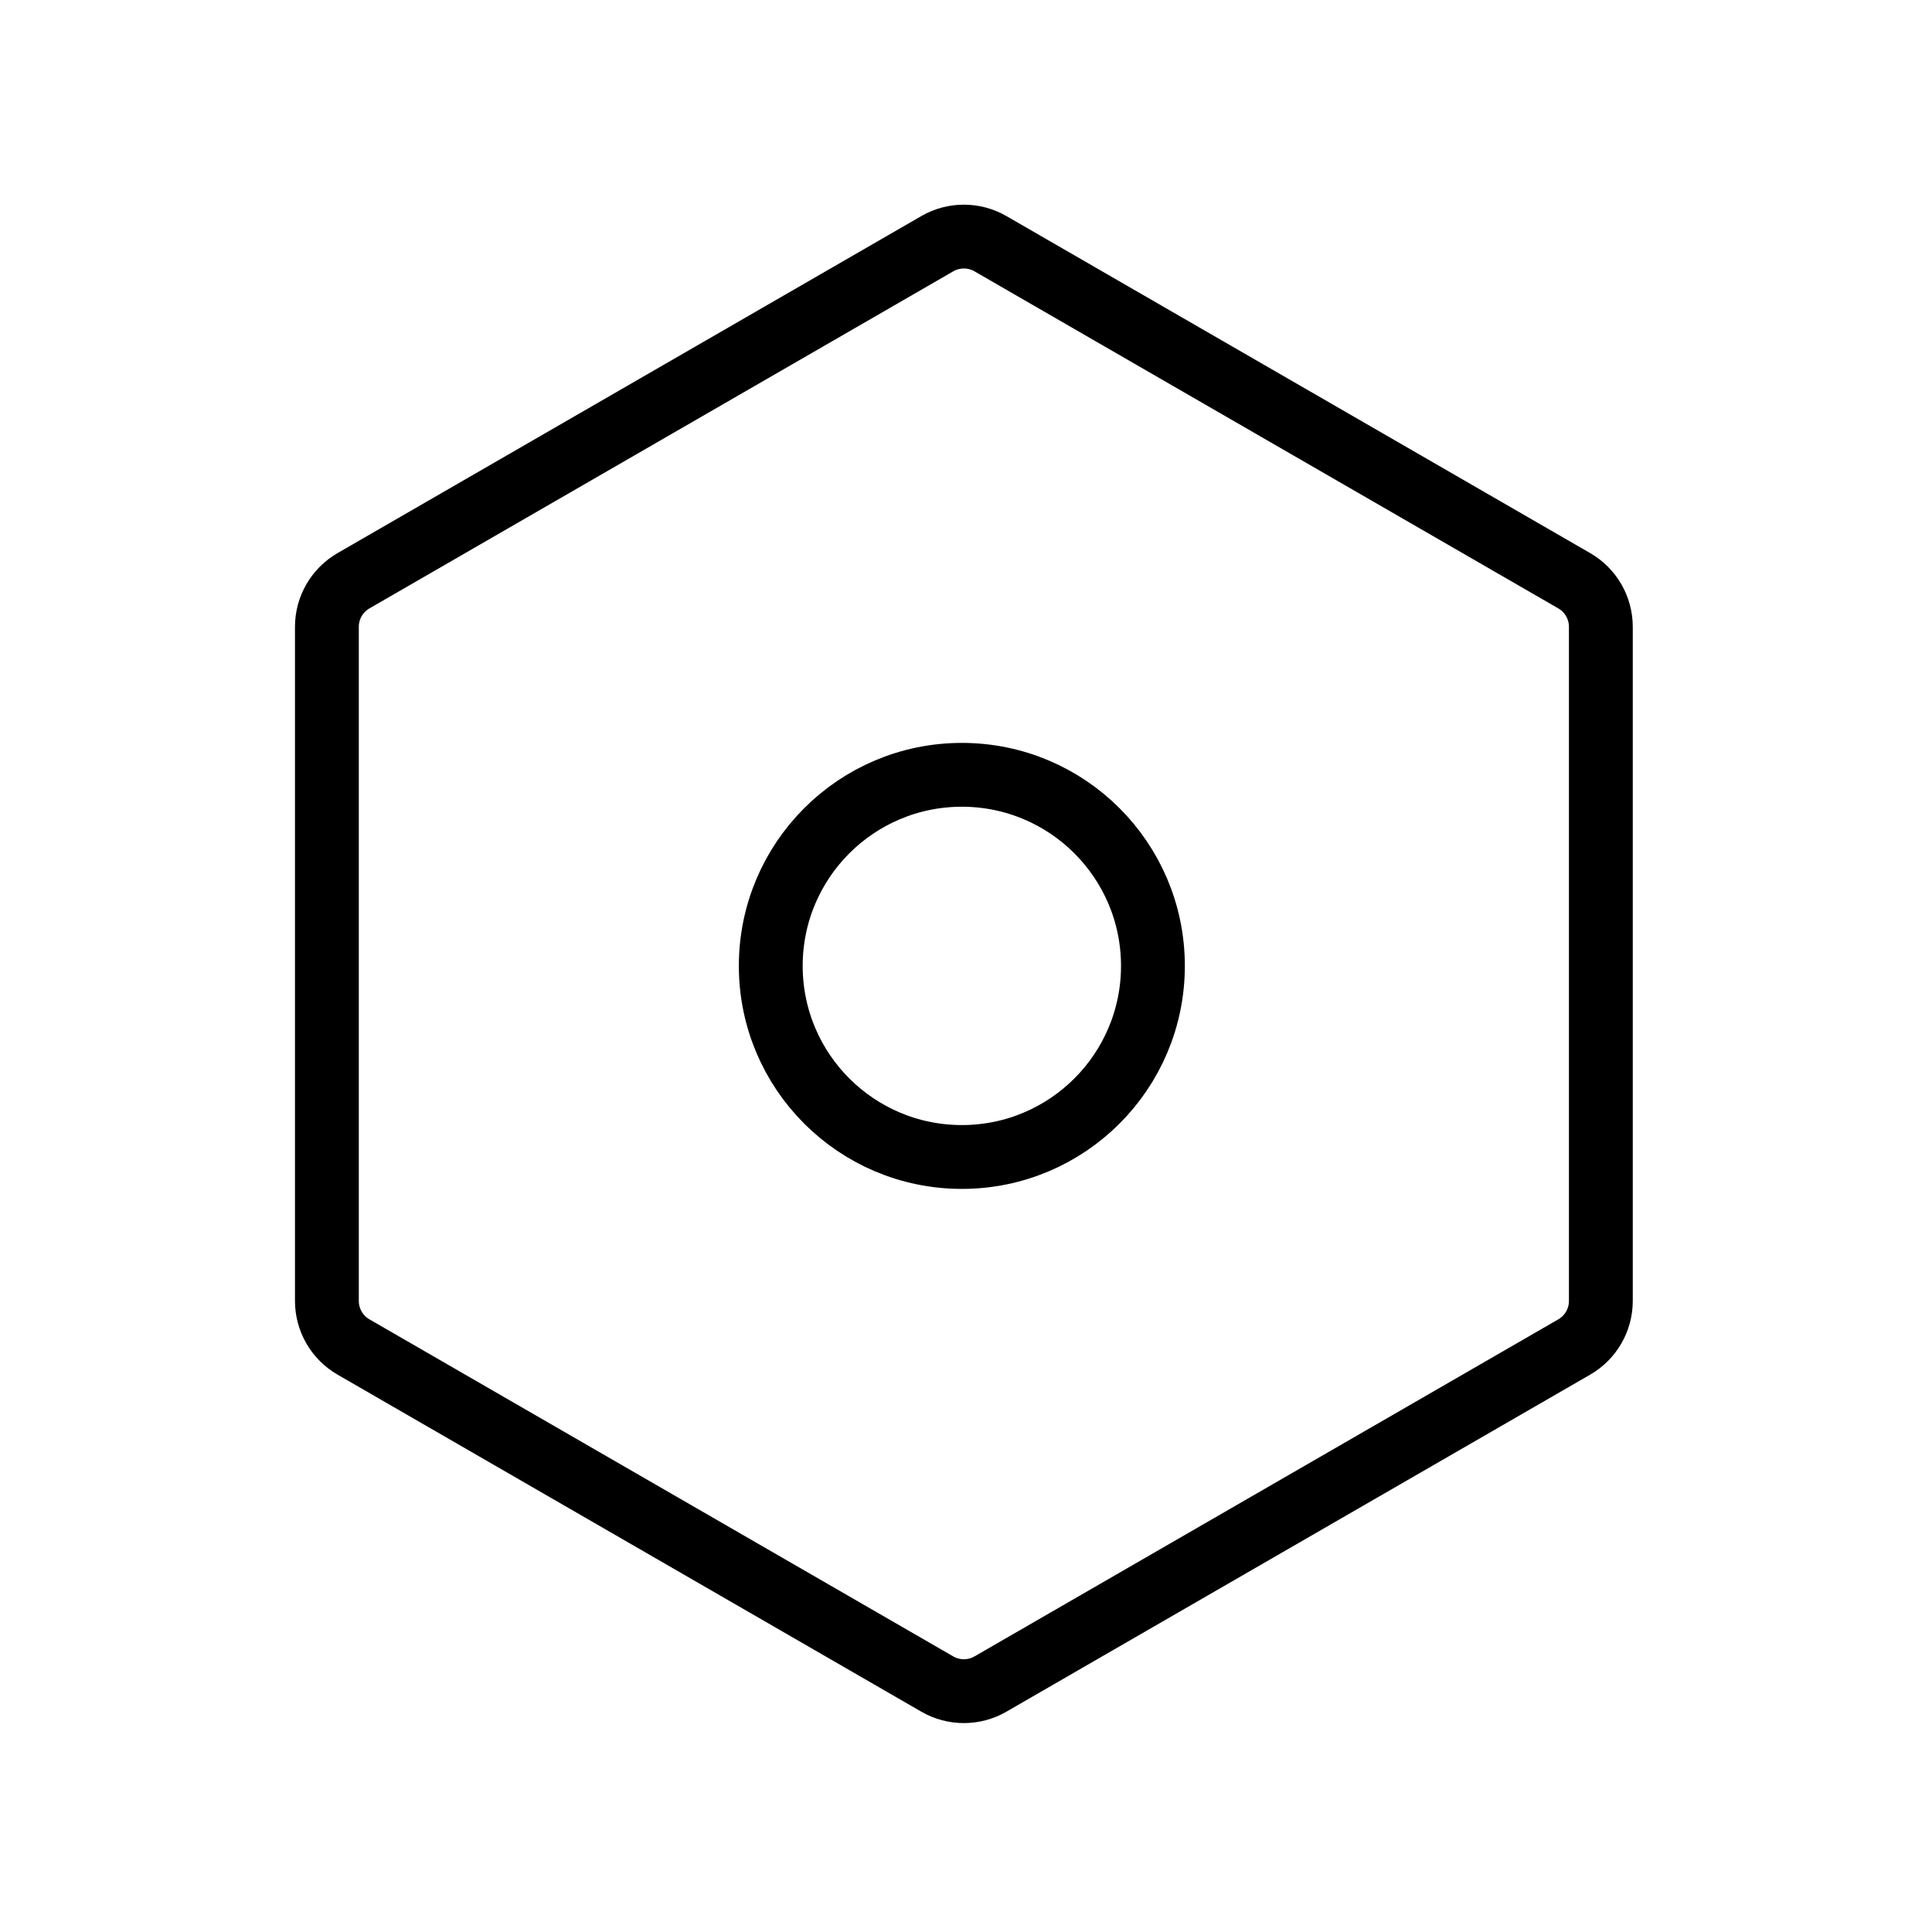 <svg width="454" height="454" viewBox="0 0 454 454" fill="none" xmlns="http://www.w3.org/2000/svg">
<rect width="454" height="454" fill="white"/>
<path d="M220.25 57.269C224.118 55.036 228.882 55.036 232.75 57.269L369.934 136.472C373.801 138.705 376.184 142.831 376.184 147.297V305.703C376.184 310.169 373.801 314.295 369.934 316.528L232.75 395.731C228.882 397.964 224.118 397.964 220.25 395.731L83.066 316.528C79.199 314.295 76.816 310.169 76.816 305.703V147.297C76.816 142.831 79.199 138.705 83.066 136.472L220.25 57.269Z" stroke="black" stroke-width="15"/>
<circle cx="226.024" cy="226.976" r="44.902" stroke="black" stroke-width="15"/>
</svg>
